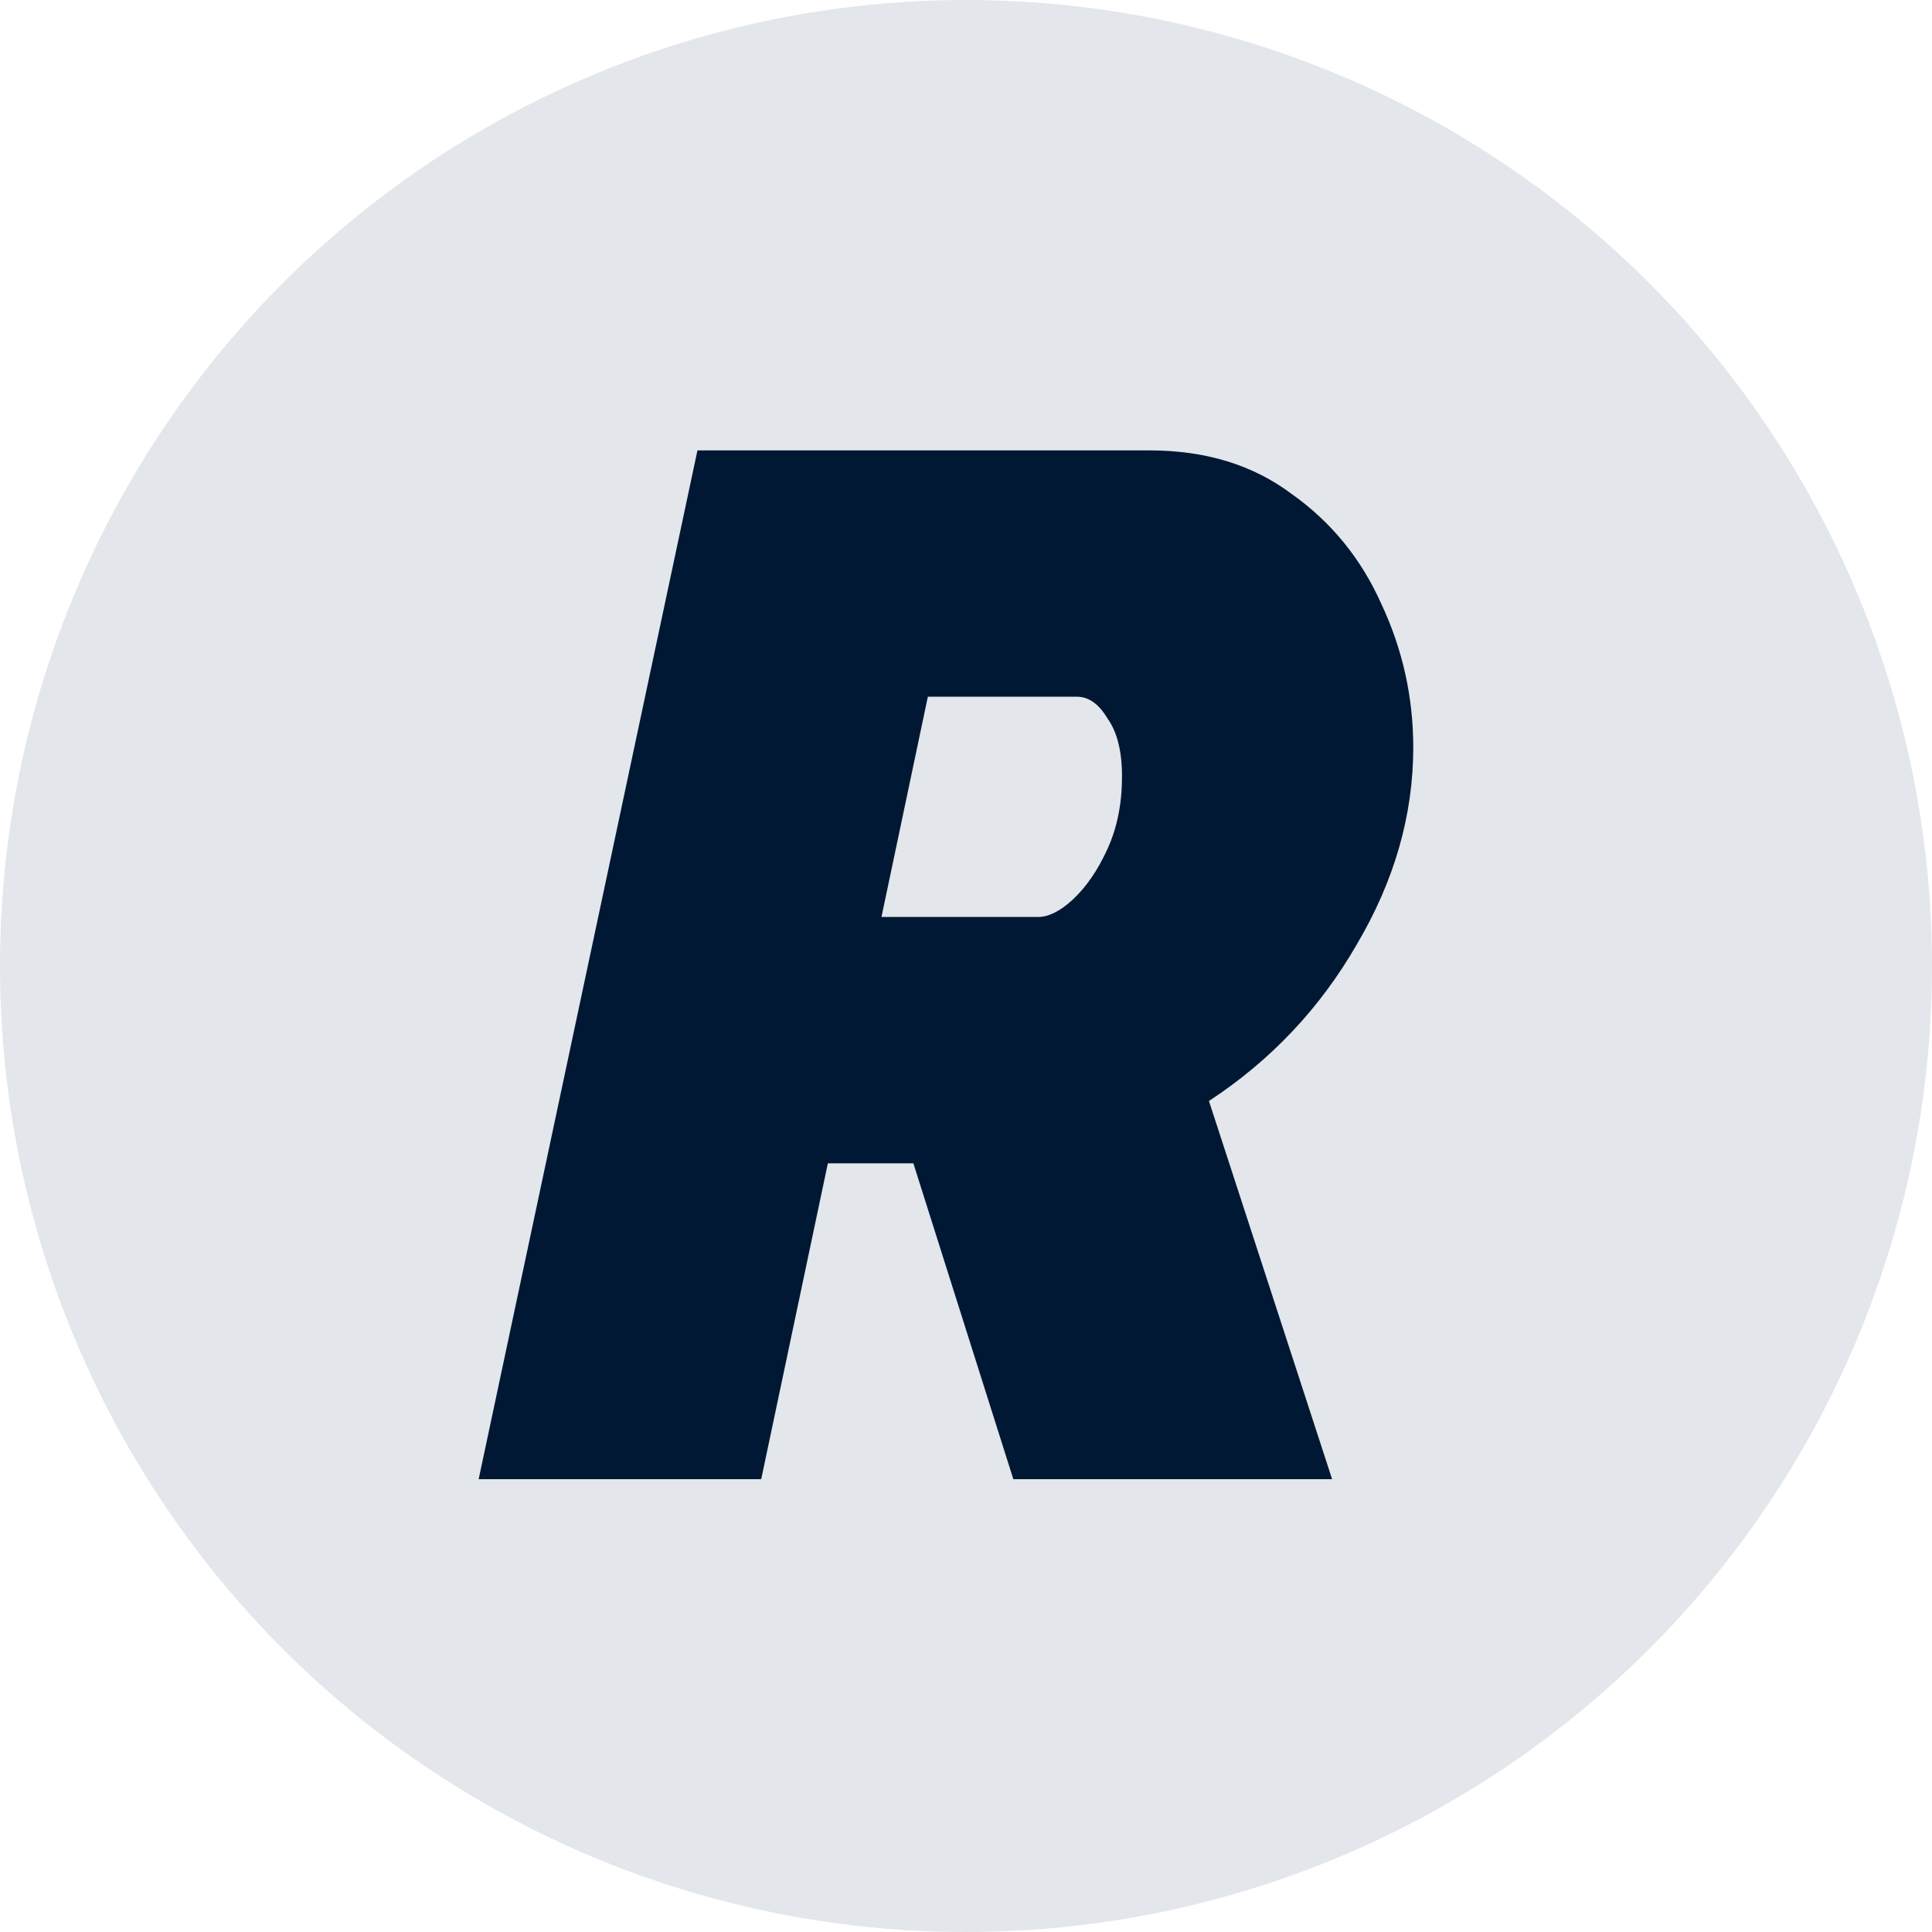 <svg width="64" height="64" viewBox="0 0 64 64" fill="none" xmlns="http://www.w3.org/2000/svg">
<circle cx="32" cy="32" r="32" fill="#E3E6EB"/>
<path d="M15.856 49L23.104 14.92H38.08C39.936 14.92 41.504 15.4 42.784 16.36C44.096 17.288 45.088 18.504 45.76 20.008C46.464 21.512 46.816 23.096 46.816 24.76C46.816 27 46.192 29.176 44.944 31.288C43.728 33.4 42.096 35.128 40.048 36.472L44.128 49H33.568L30.256 38.536H27.424L25.216 49H15.856ZM34.384 30.376C34.736 30.376 35.12 30.184 35.536 29.8C35.984 29.384 36.368 28.824 36.688 28.12C37.008 27.416 37.168 26.616 37.168 25.72C37.168 24.888 37.008 24.248 36.688 23.8C36.4 23.32 36.064 23.08 35.68 23.08H30.736L29.2 30.376H34.384Z" fill="#001833"/>
</svg>
